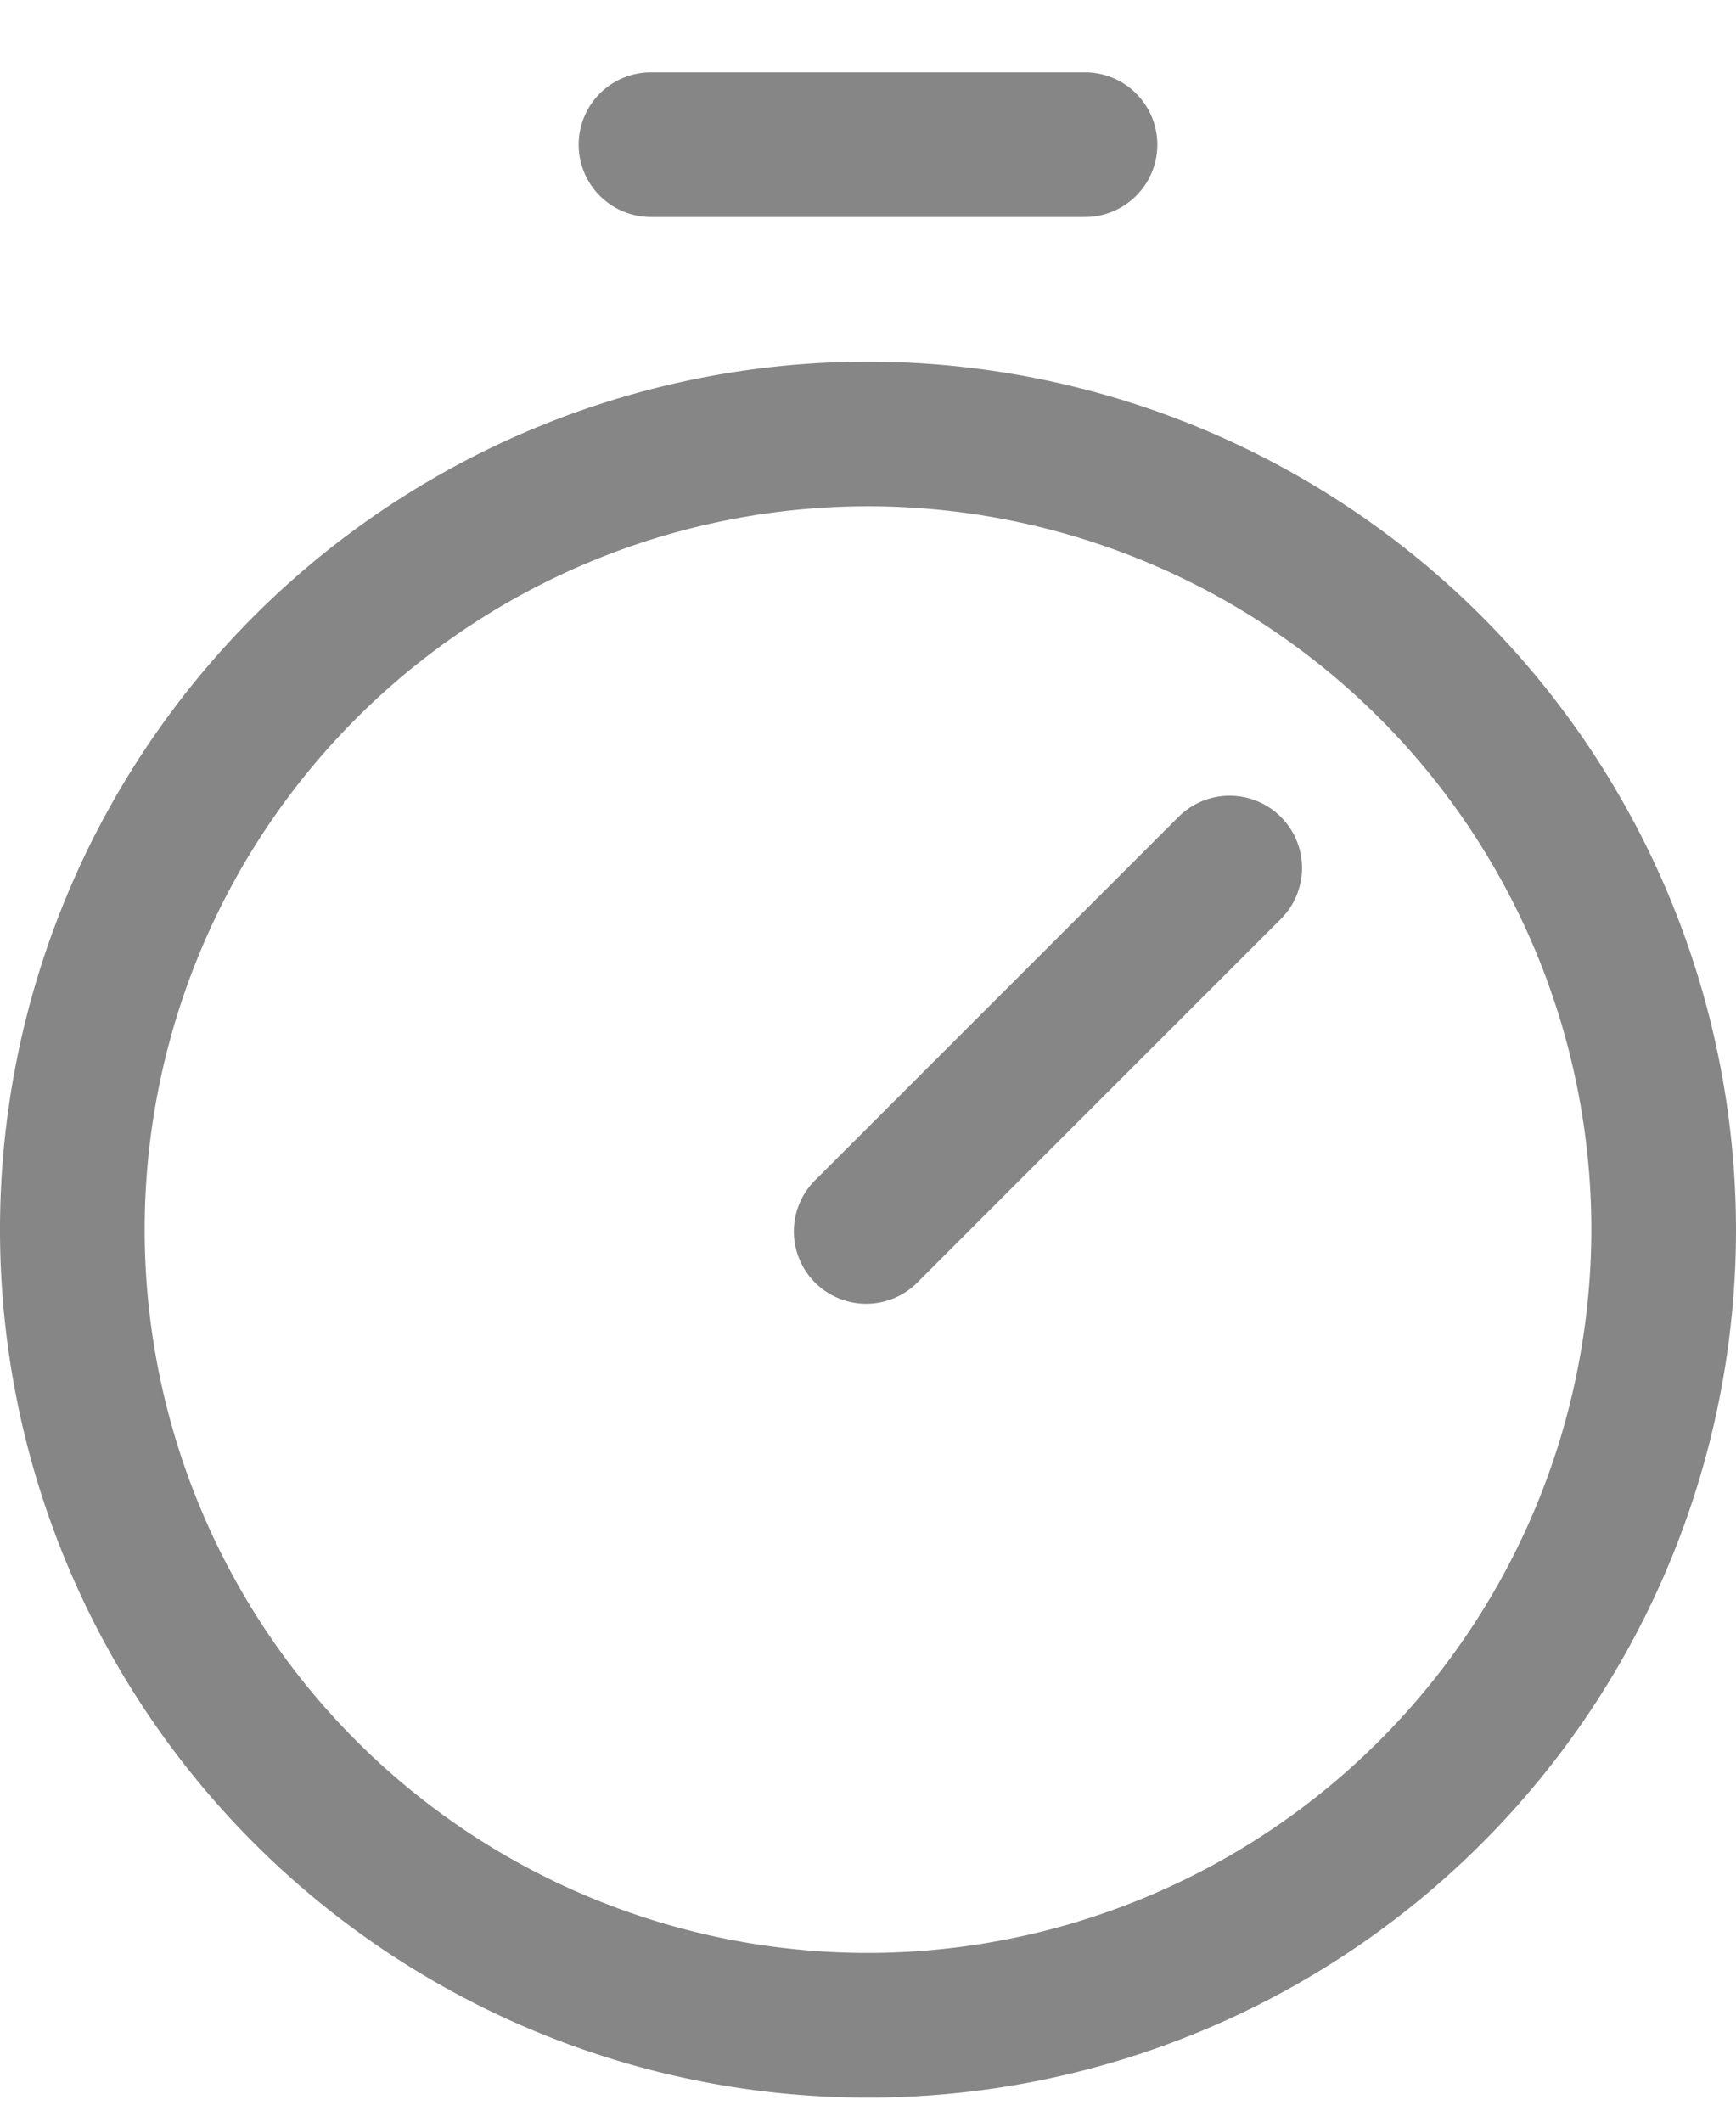 <svg width="18" height="22" fill="none" xmlns="http://www.w3.org/2000/svg"><path d="M9 3.75a9 9 0 1 0 9 9 9.01 9.01 0 0 0-9-9zm0 16.5a7.5 7.5 0 1 1 7.5-7.5 7.508 7.508 0 0 1-7.5 7.5zm4.28-11.78a.748.748 0 0 1 0 1.06l-3.75 3.75a.75.75 0 1 1-1.06-1.06l3.75-3.75a.75.75 0 0 1 1.06 0zM6 1.5a.75.75 0 0 1 .75-.75h4.5a.75.75 0 1 1 0 1.5h-4.5A.75.75 0 0 1 6 1.5z" fill="#868686"/></svg>